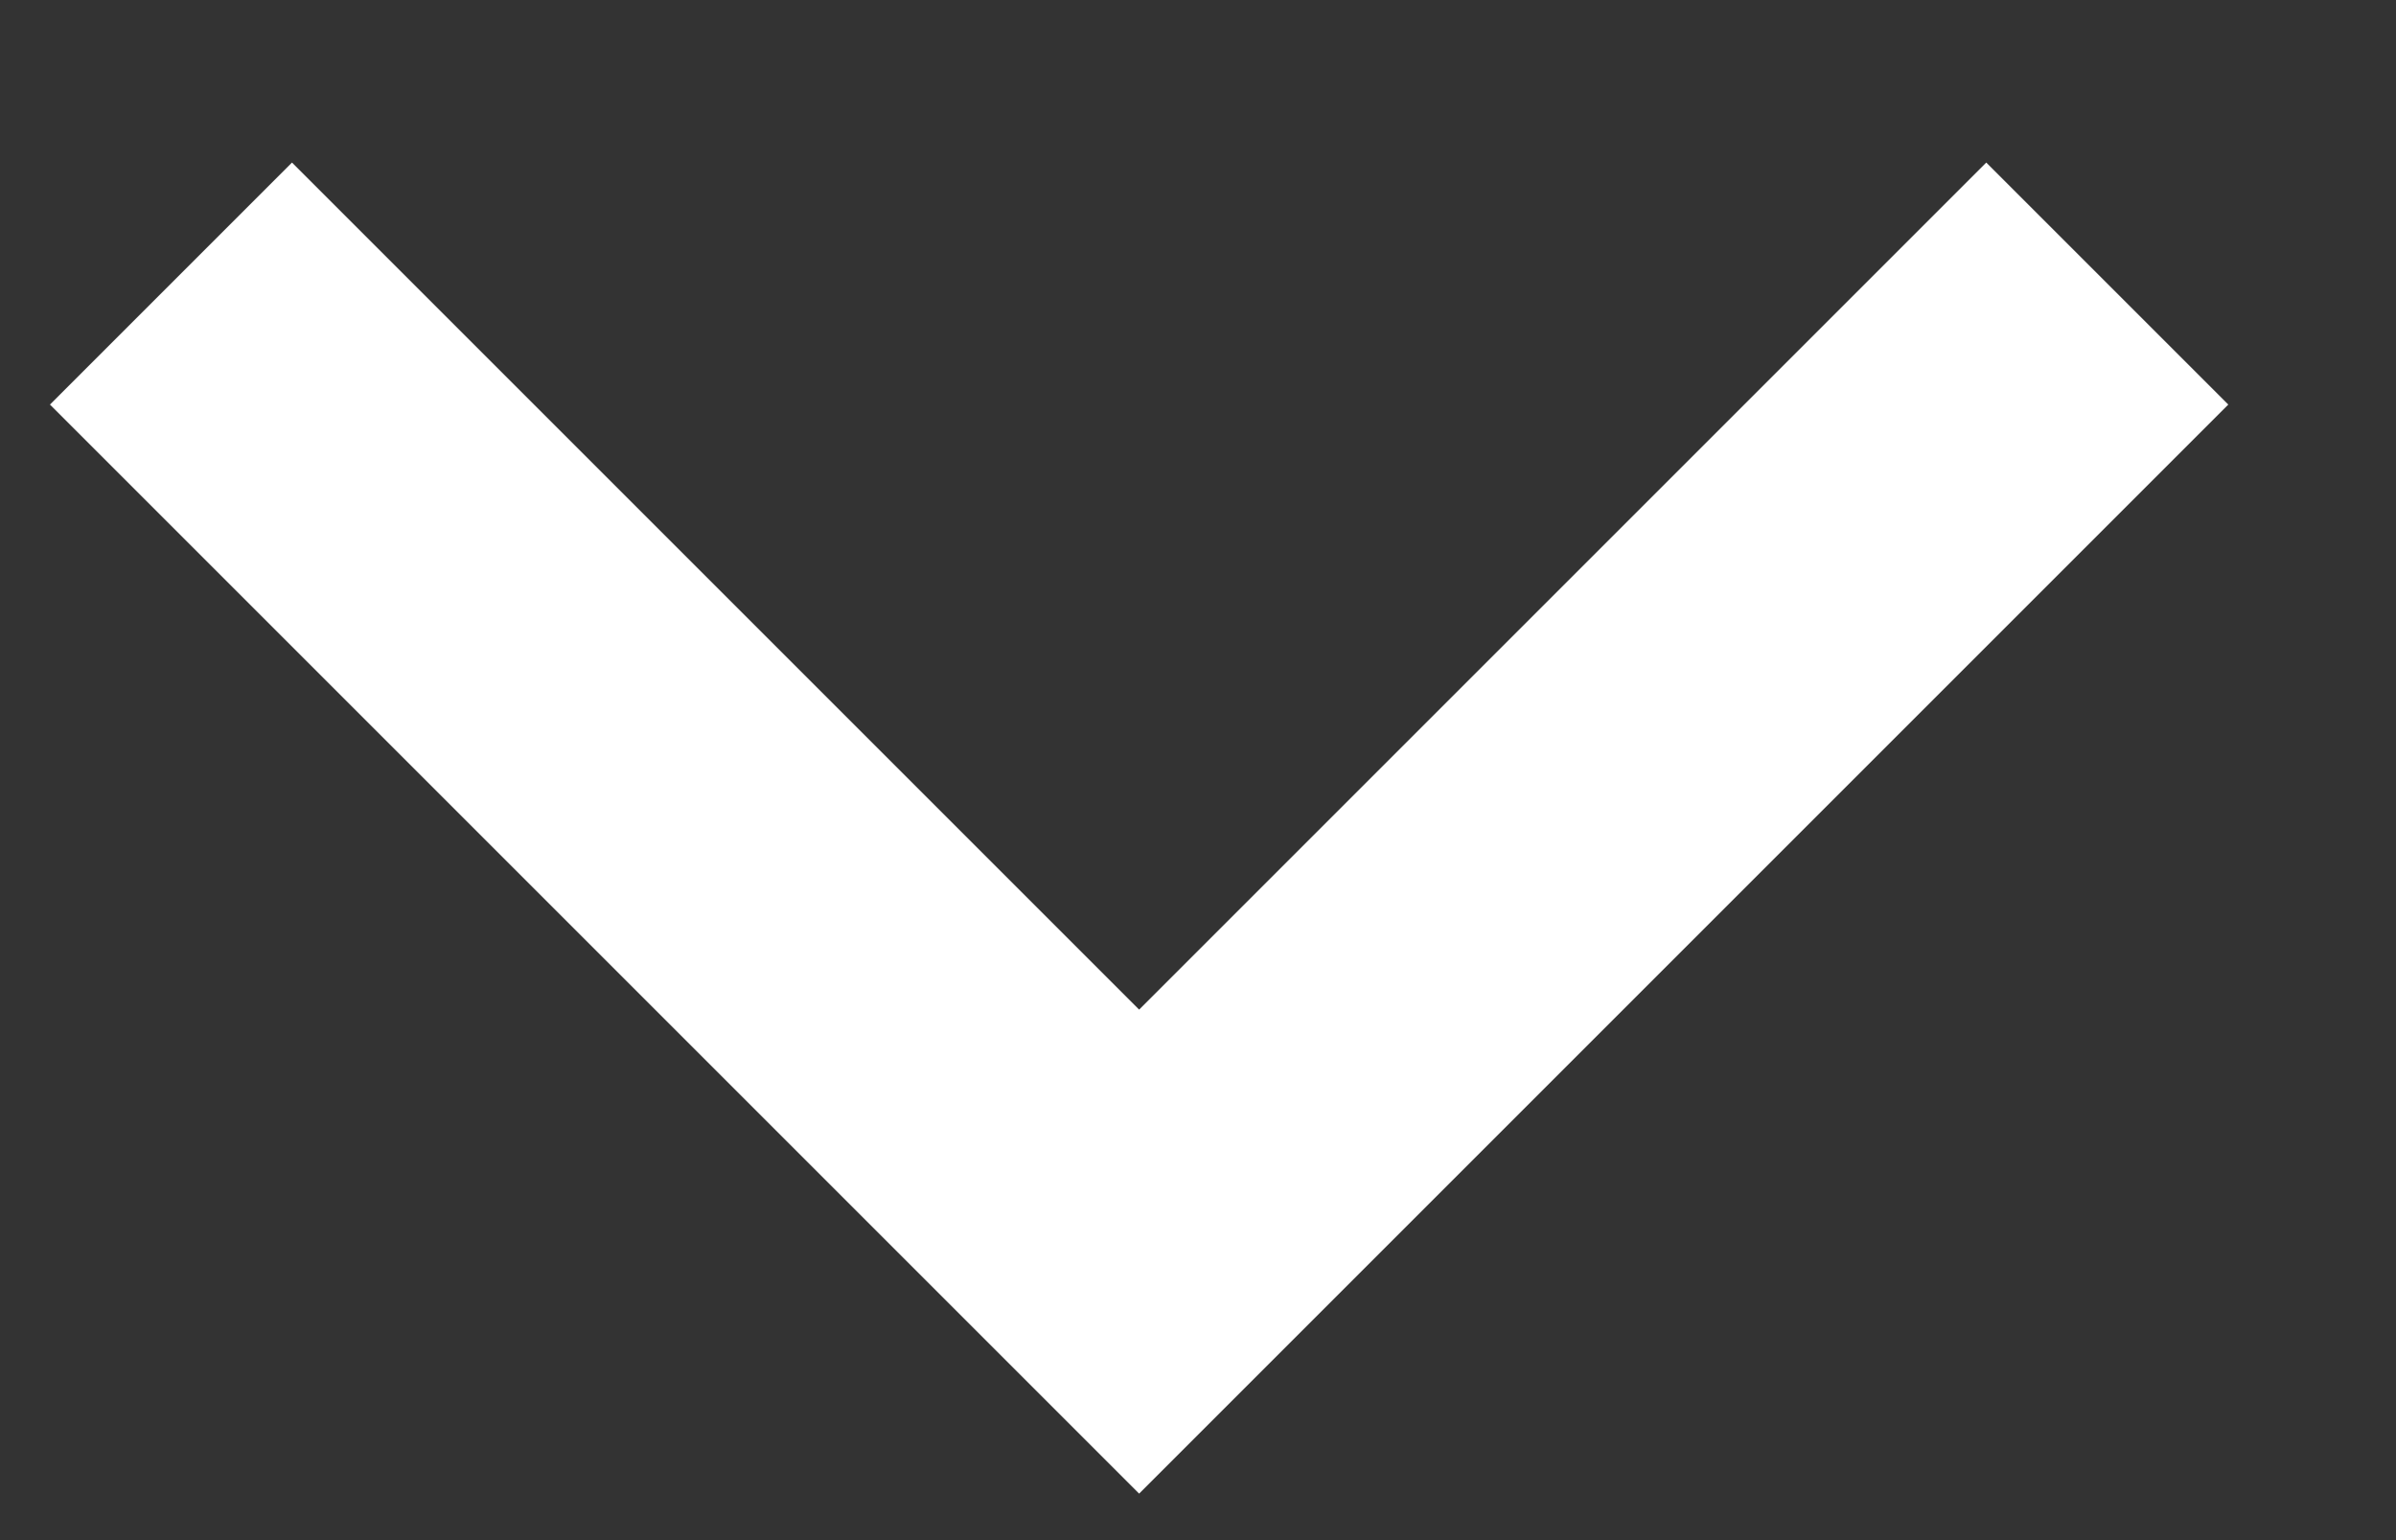 <svg width="14" height="9" viewBox="0 0 14 9" fill="none" xmlns="http://www.w3.org/2000/svg">
<rect x="0" y="0" width="14" height="9" fill="#333333" stroke="none"/>
<path d="M12.313 1.657L6.656 7.314L0.999 1.657" stroke="white" stroke-width="2"/>
</svg>
